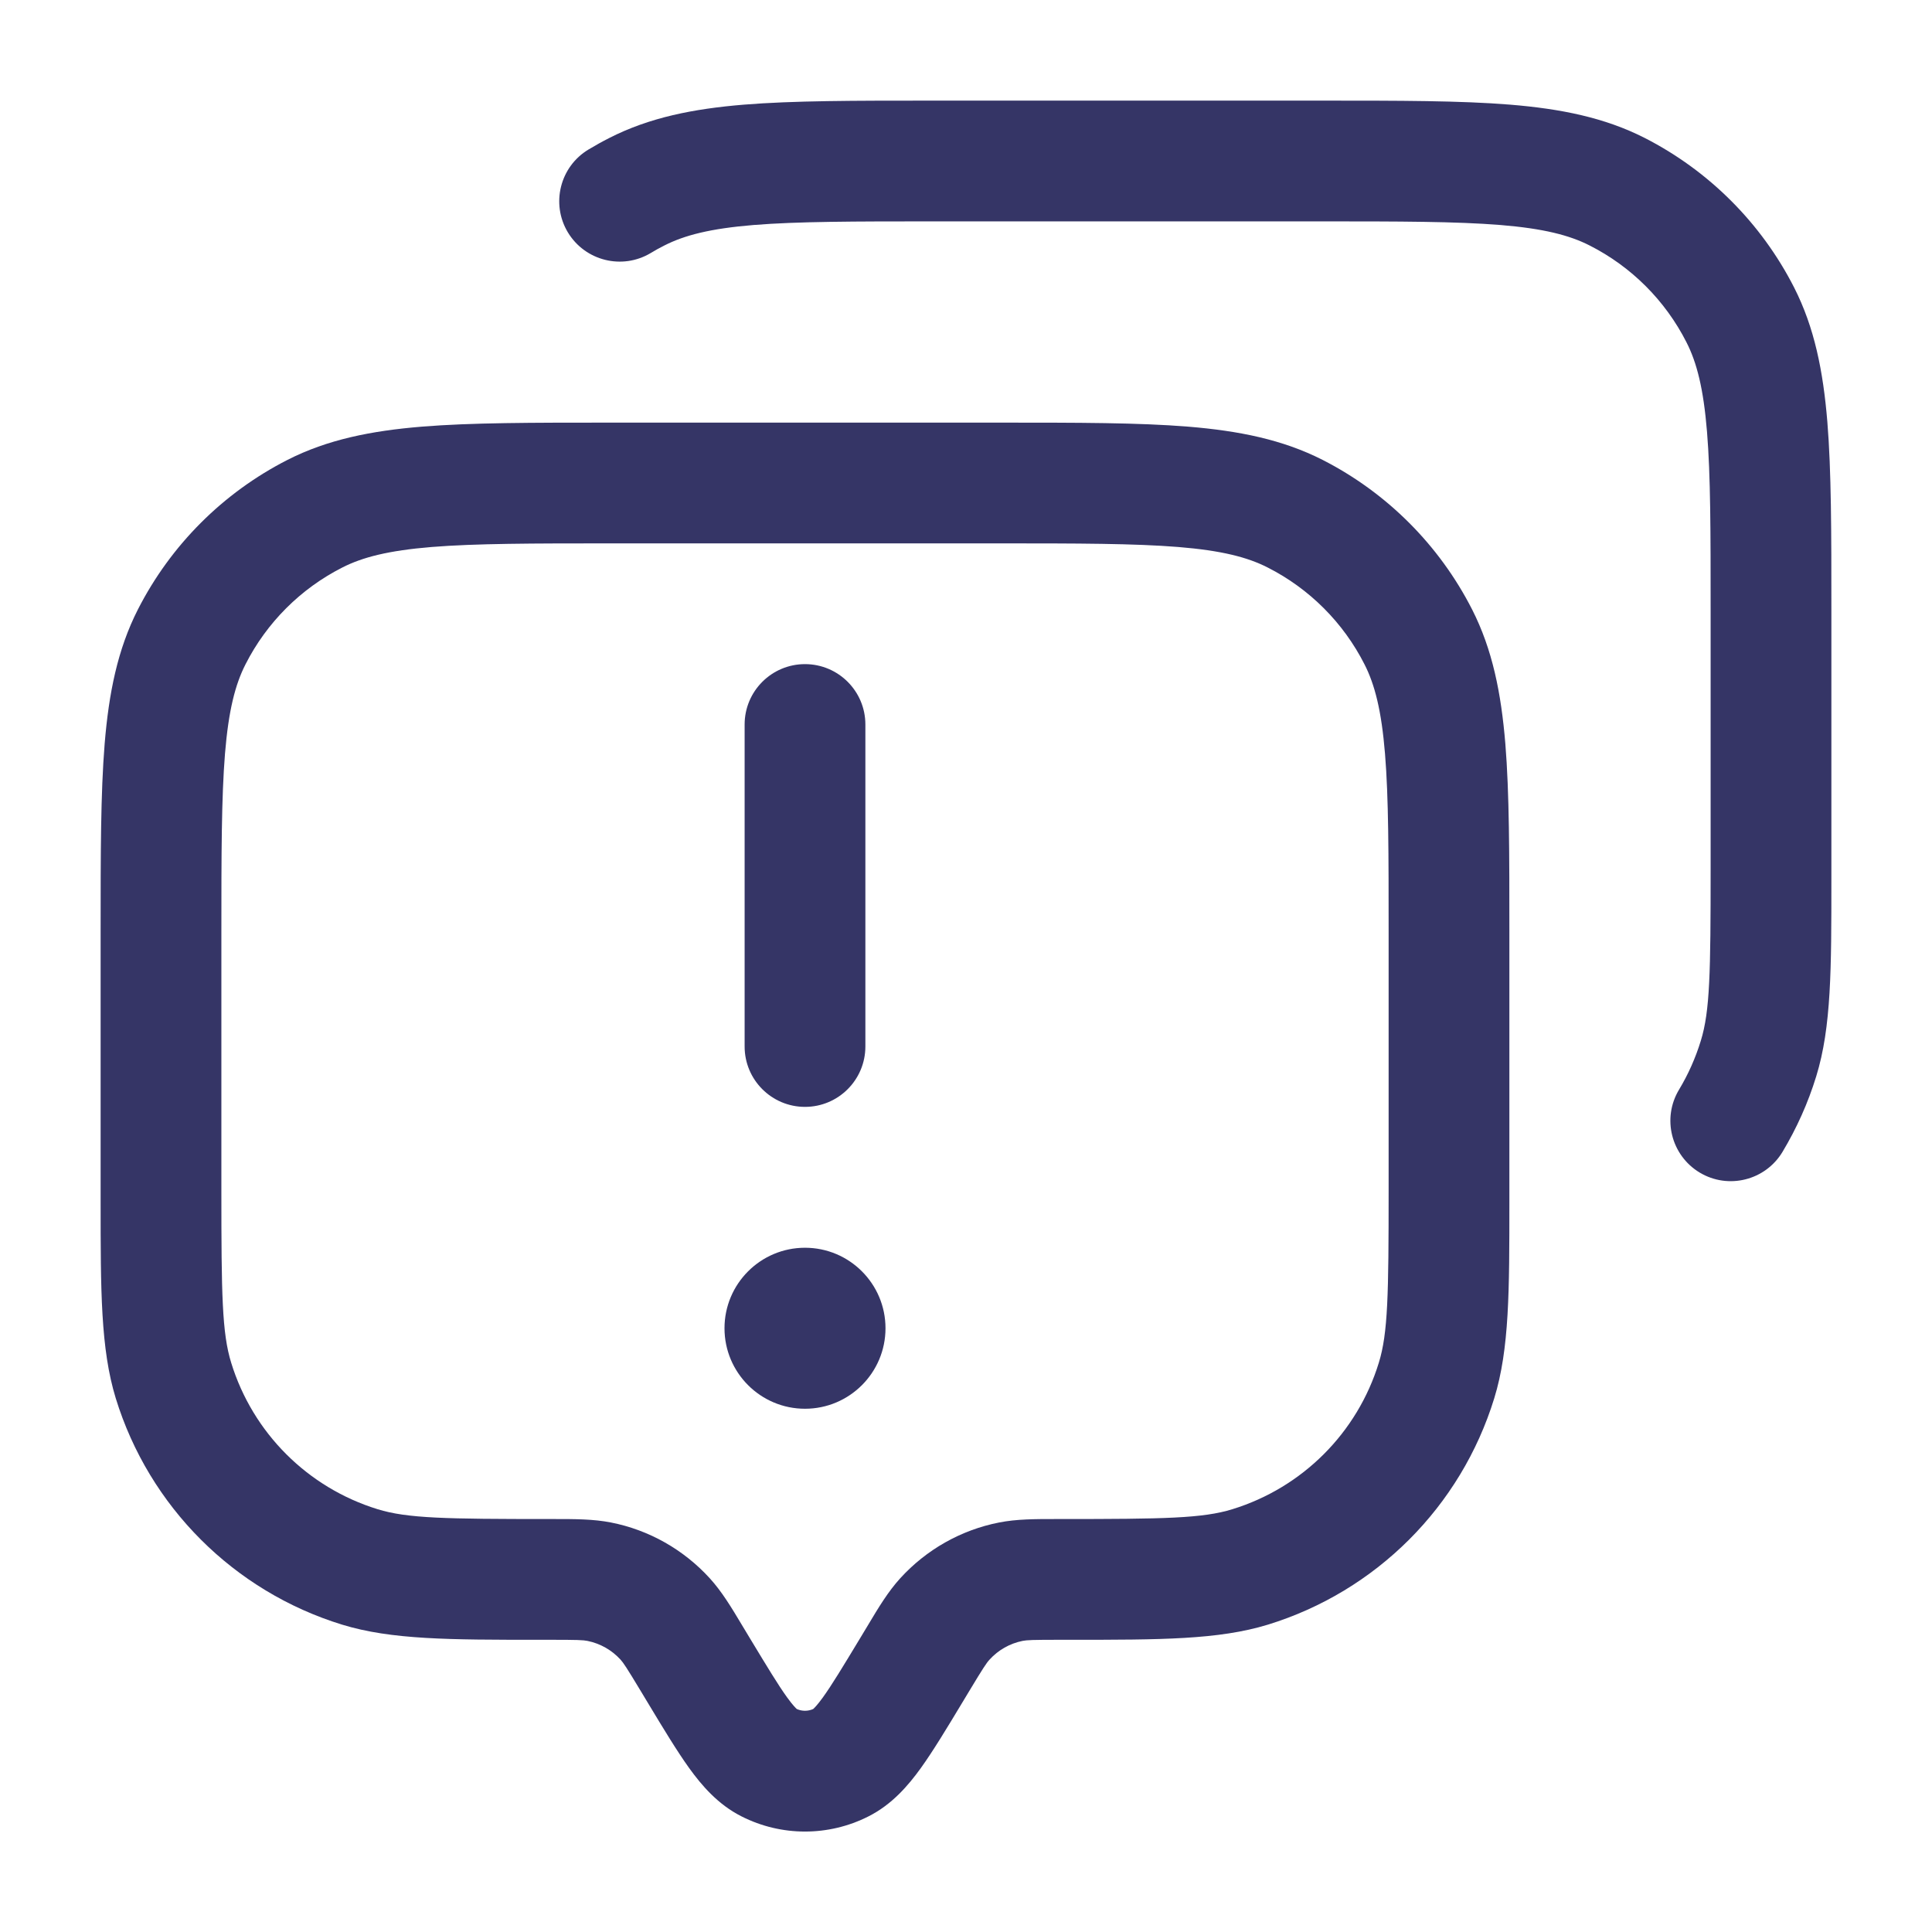 <svg width="24" height="24" viewBox="0 0 24 24" fill="none" xmlns="http://www.w3.org/2000/svg">
<path d="M16.433 1.25H11.567C10.615 1.25 9.854 1.25 9.24 1.3C8.61 1.352 8.068 1.46 7.571 1.713C7.482 1.758 7.396 1.806 7.311 1.857C6.956 2.07 6.841 2.531 7.054 2.886C7.268 3.241 7.729 3.356 8.084 3.143C8.138 3.11 8.194 3.079 8.252 3.05C8.503 2.922 8.825 2.839 9.362 2.795C9.908 2.751 10.608 2.75 11.6 2.75H16.4C17.392 2.75 18.092 2.751 18.638 2.795C19.175 2.839 19.497 2.922 19.748 3.05C20.266 3.313 20.687 3.734 20.95 4.252C21.078 4.503 21.161 4.825 21.205 5.362C21.25 5.908 21.25 6.608 21.25 7.6V10.79C21.25 12.083 21.242 12.561 21.128 12.929C21.062 13.144 20.971 13.348 20.857 13.537C20.644 13.892 20.759 14.352 21.114 14.566C21.469 14.779 21.93 14.664 22.143 14.309C22.318 14.017 22.46 13.703 22.562 13.37C22.751 12.757 22.75 12.032 22.75 10.929L22.75 7.567C22.75 6.615 22.75 5.854 22.7 5.24C22.648 4.61 22.54 4.068 22.287 3.571C21.879 2.771 21.229 2.121 20.43 1.713C19.932 1.46 19.39 1.352 18.76 1.3C18.146 1.25 17.385 1.25 16.433 1.25Z" fill="#353566"/>
<path d="M9 16.5C9 15.948 9.448 15.5 10 15.5C10.552 15.5 11 15.948 11 16.5C11 17.052 10.552 17.5 10 17.5C9.448 17.5 9 17.052 9 16.5Z" fill="#353566"/>
<path d="M9.25 9V13C9.25 13.414 9.586 13.75 10 13.75C10.414 13.75 10.75 13.414 10.75 13V9C10.75 8.586 10.414 8.25 10 8.25C9.586 8.25 9.25 8.586 9.25 9Z" fill="#353566"/>
<path fill-rule="evenodd" clip-rule="evenodd" d="M12.433 5.25H7.567C6.615 5.25 5.854 5.25 5.24 5.3C4.61 5.352 4.068 5.46 3.571 5.713C2.771 6.121 2.121 6.771 1.713 7.571C1.46 8.068 1.352 8.61 1.3 9.24C1.25 9.854 1.25 10.615 1.25 11.567L1.25 14.929C1.25 16.032 1.25 16.757 1.438 17.37C1.852 18.715 2.905 19.768 4.25 20.182C4.863 20.37 5.588 20.37 6.691 20.37L6.83 20.37C7.174 20.37 7.243 20.373 7.298 20.384C7.456 20.416 7.599 20.497 7.708 20.616C7.745 20.657 7.784 20.715 7.961 21.009L8.049 21.155C8.241 21.474 8.409 21.752 8.562 21.965C8.718 22.181 8.92 22.417 9.212 22.564C9.707 22.815 10.293 22.815 10.788 22.564C11.08 22.417 11.282 22.181 11.438 21.965C11.591 21.752 11.759 21.474 11.951 21.155L12.039 21.009C12.216 20.715 12.255 20.657 12.293 20.616C12.401 20.497 12.544 20.416 12.702 20.384C12.757 20.373 12.826 20.37 13.17 20.37L13.309 20.37C14.412 20.37 15.137 20.37 15.75 20.182C17.095 19.768 18.148 18.715 18.562 17.37C18.751 16.757 18.75 16.032 18.75 14.929L18.75 11.567C18.75 10.615 18.75 9.854 18.7 9.24C18.648 8.61 18.54 8.068 18.287 7.571C17.879 6.771 17.229 6.121 16.43 5.713C15.932 5.46 15.39 5.352 14.76 5.3C14.146 5.25 13.385 5.25 12.433 5.25ZM4.252 7.05C4.503 6.922 4.825 6.839 5.362 6.795C5.908 6.751 6.608 6.75 7.6 6.75H12.4C13.393 6.75 14.092 6.751 14.638 6.795C15.175 6.839 15.498 6.922 15.748 7.05C16.266 7.313 16.687 7.734 16.95 8.252C17.078 8.503 17.161 8.825 17.205 9.362C17.25 9.908 17.25 10.607 17.25 11.6V14.79C17.25 16.083 17.242 16.561 17.128 16.929C16.861 17.799 16.179 18.48 15.309 18.748C14.941 18.862 14.463 18.87 13.17 18.87L13.116 18.87C12.856 18.87 12.629 18.87 12.411 18.913C11.937 19.006 11.507 19.25 11.182 19.607C11.033 19.771 10.915 19.966 10.782 20.189L10.682 20.355C10.469 20.707 10.334 20.931 10.222 21.086C10.151 21.184 10.113 21.22 10.102 21.23C10.037 21.259 9.963 21.259 9.898 21.23C9.887 21.22 9.849 21.184 9.778 21.086C9.666 20.931 9.531 20.707 9.318 20.355L9.218 20.189C9.085 19.966 8.967 19.771 8.818 19.607C8.493 19.25 8.063 19.006 7.59 18.913C7.371 18.87 7.144 18.87 6.884 18.87L6.83 18.87C5.537 18.87 5.059 18.862 4.691 18.748C3.821 18.48 3.14 17.799 2.872 16.929C2.758 16.561 2.75 16.083 2.75 14.79V11.6C2.75 10.607 2.751 9.908 2.795 9.362C2.839 8.825 2.922 8.503 3.05 8.252C3.313 7.734 3.734 7.313 4.252 7.05Z" fill="#353566"/>
</svg>
